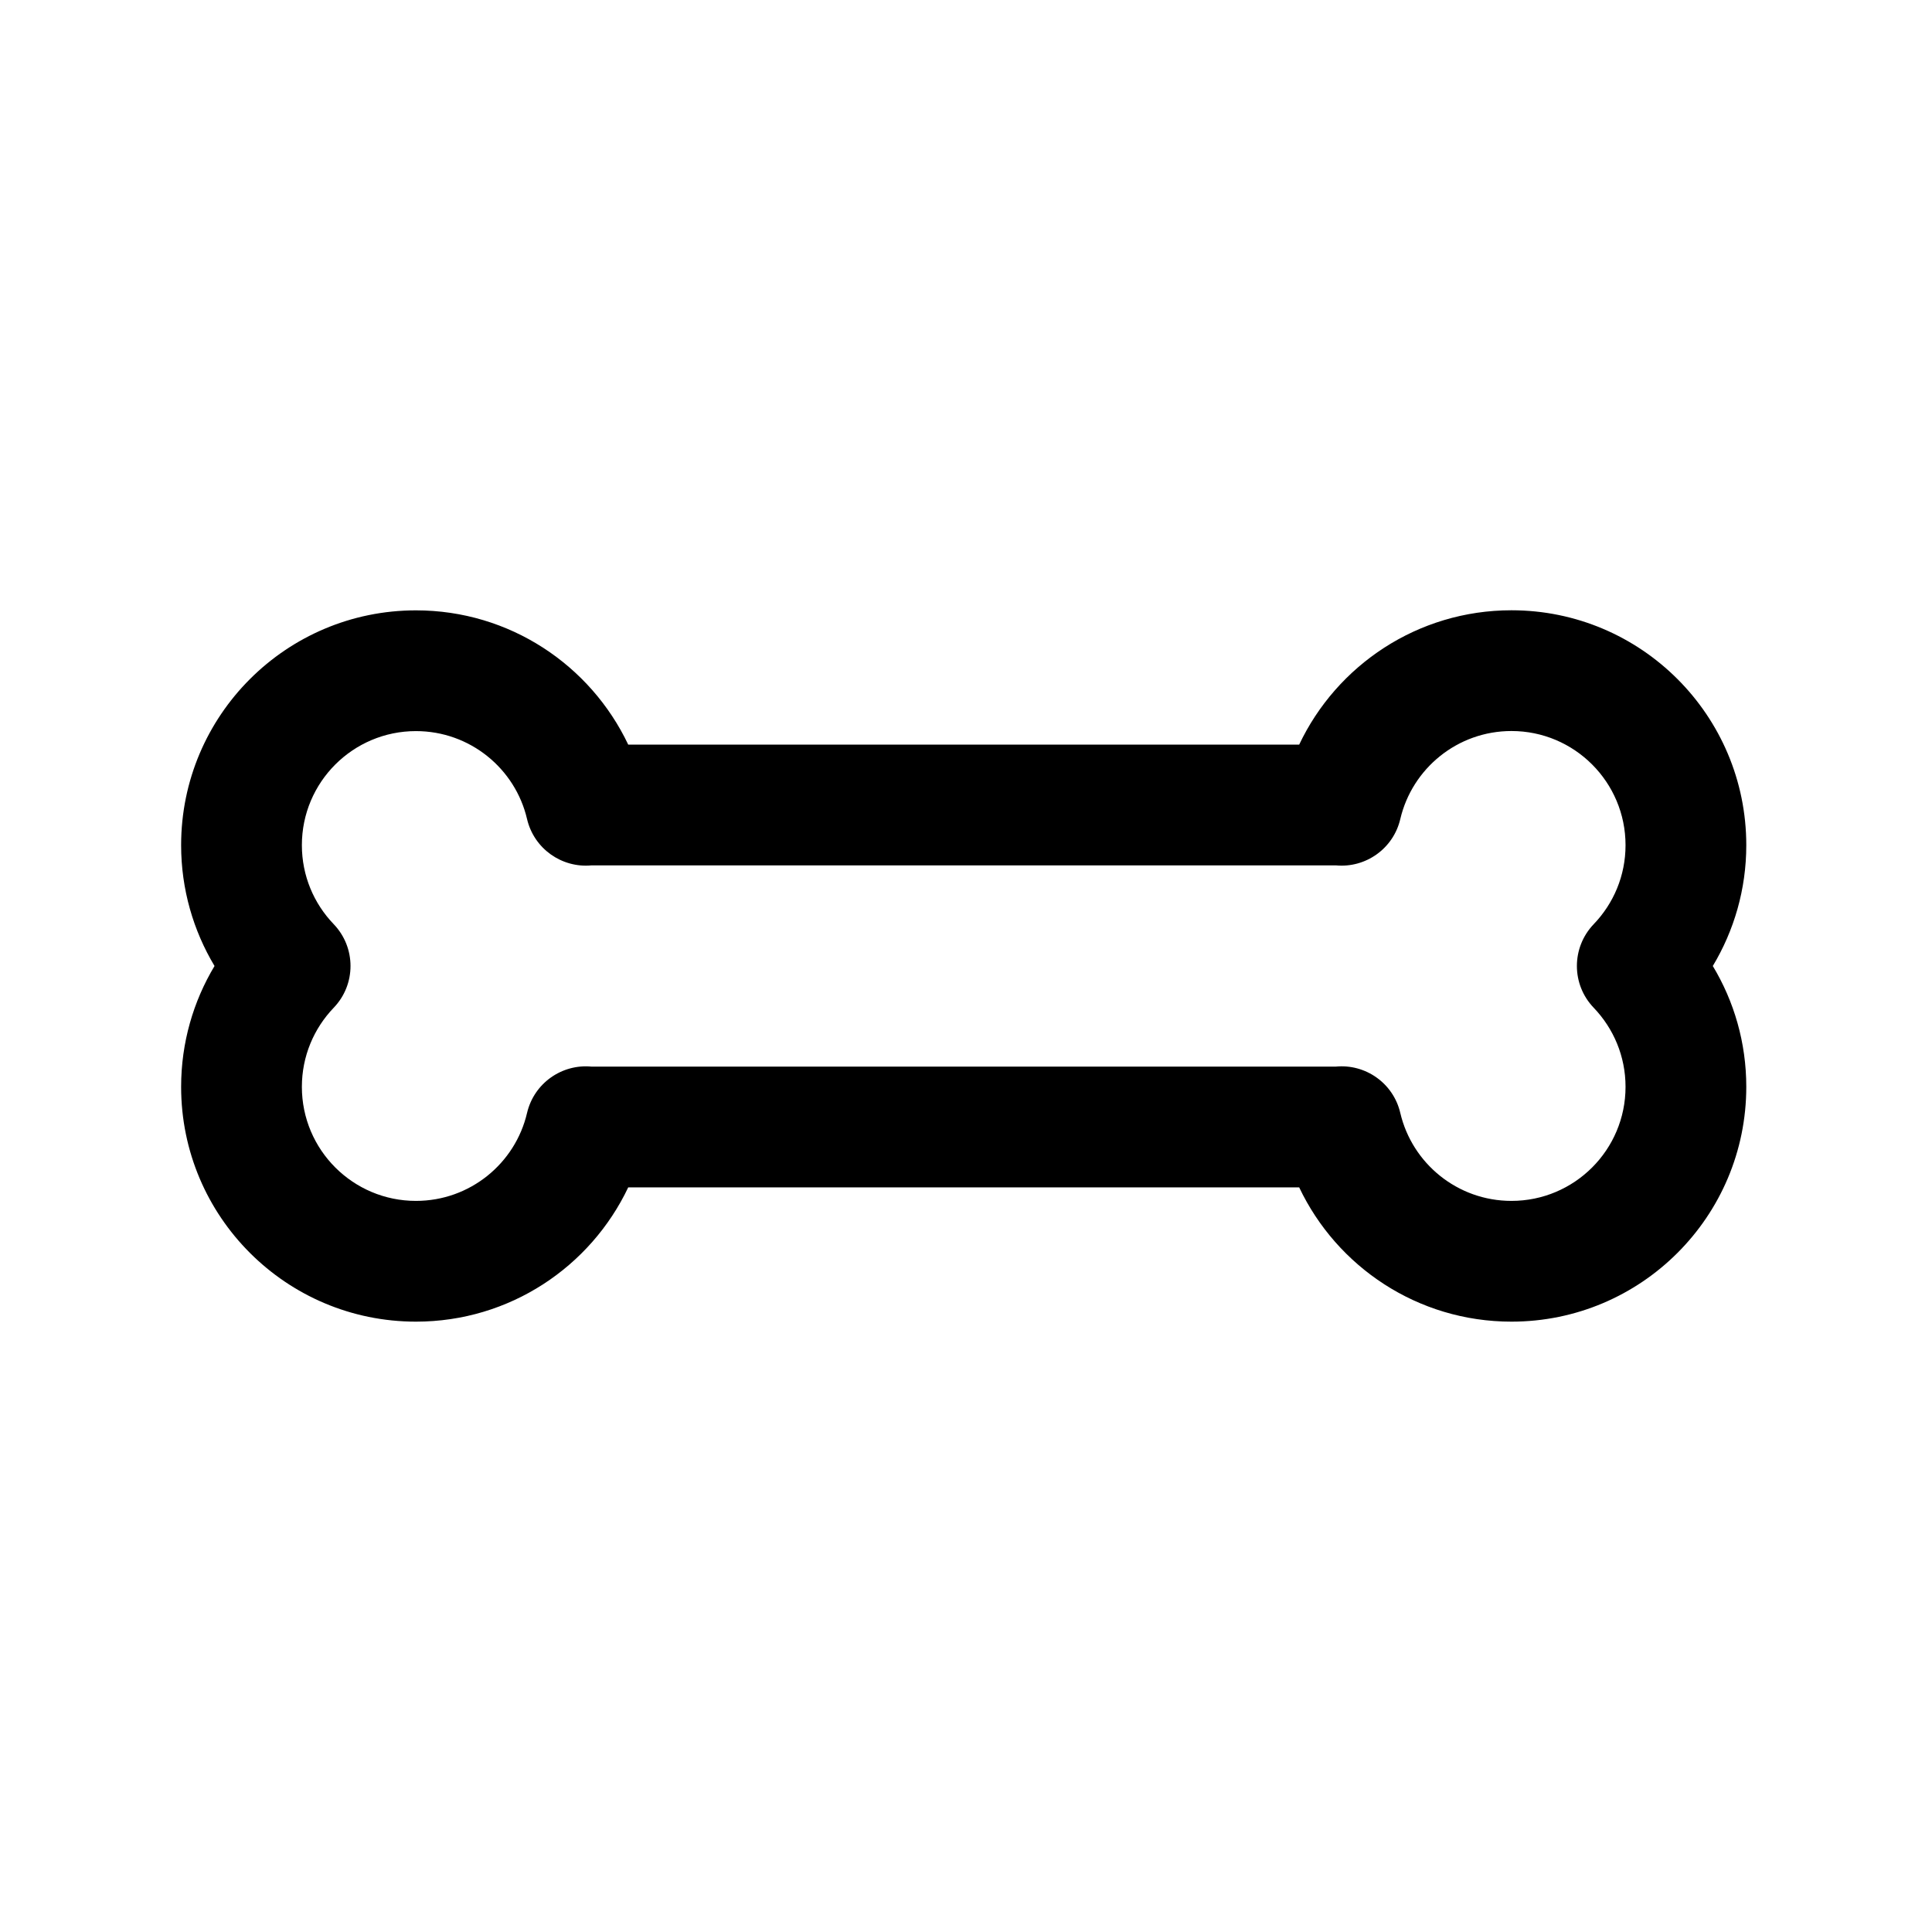<svg width="1em" height="1em" viewBox="0 0 24 24" fill="none" xmlns="http://www.w3.org/2000/svg">
<path fill-rule="evenodd" clip-rule="evenodd" d="M5.167 16.418C6.332 16.418 7.336 15.736 7.804 14.75H16.139C16.607 15.736 17.611 16.418 18.776 16.418C20.387 16.418 21.693 15.112 21.693 13.501C21.693 12.952 21.541 12.438 21.277 12C21.541 11.561 21.693 11.047 21.693 10.499C21.693 8.888 20.387 7.581 18.776 7.581C17.611 7.581 16.606 8.264 16.139 9.25H7.804C7.336 8.264 6.332 7.582 5.167 7.582C3.556 7.582 2.25 8.888 2.25 10.499C2.25 11.047 2.402 11.561 2.665 12C2.402 12.438 2.25 12.952 2.25 13.501C2.25 15.112 3.556 16.418 5.167 16.418ZM20.193 13.501C20.193 14.284 19.558 14.918 18.776 14.918C18.105 14.918 17.542 14.452 17.395 13.826C17.309 13.455 16.961 13.213 16.592 13.25H7.35C6.981 13.214 6.634 13.455 6.547 13.826C6.401 14.452 5.838 14.918 5.167 14.918C4.385 14.918 3.75 14.284 3.75 13.501C3.75 13.12 3.9 12.775 4.145 12.519C4.424 12.229 4.424 11.771 4.145 11.48C3.9 11.225 3.75 10.88 3.75 10.499C3.75 9.716 4.385 9.082 5.167 9.082C5.838 9.082 6.401 9.548 6.547 10.174C6.634 10.544 6.98 10.785 7.348 10.75H16.595C16.963 10.785 17.309 10.543 17.395 10.174C17.542 9.547 18.105 9.081 18.776 9.081C19.558 9.081 20.193 9.716 20.193 10.499C20.193 10.88 20.043 11.225 19.798 11.48C19.519 11.771 19.519 12.229 19.798 12.519C20.043 12.775 20.193 13.12 20.193 13.501Z" fill="currentColor"/>
</svg>
